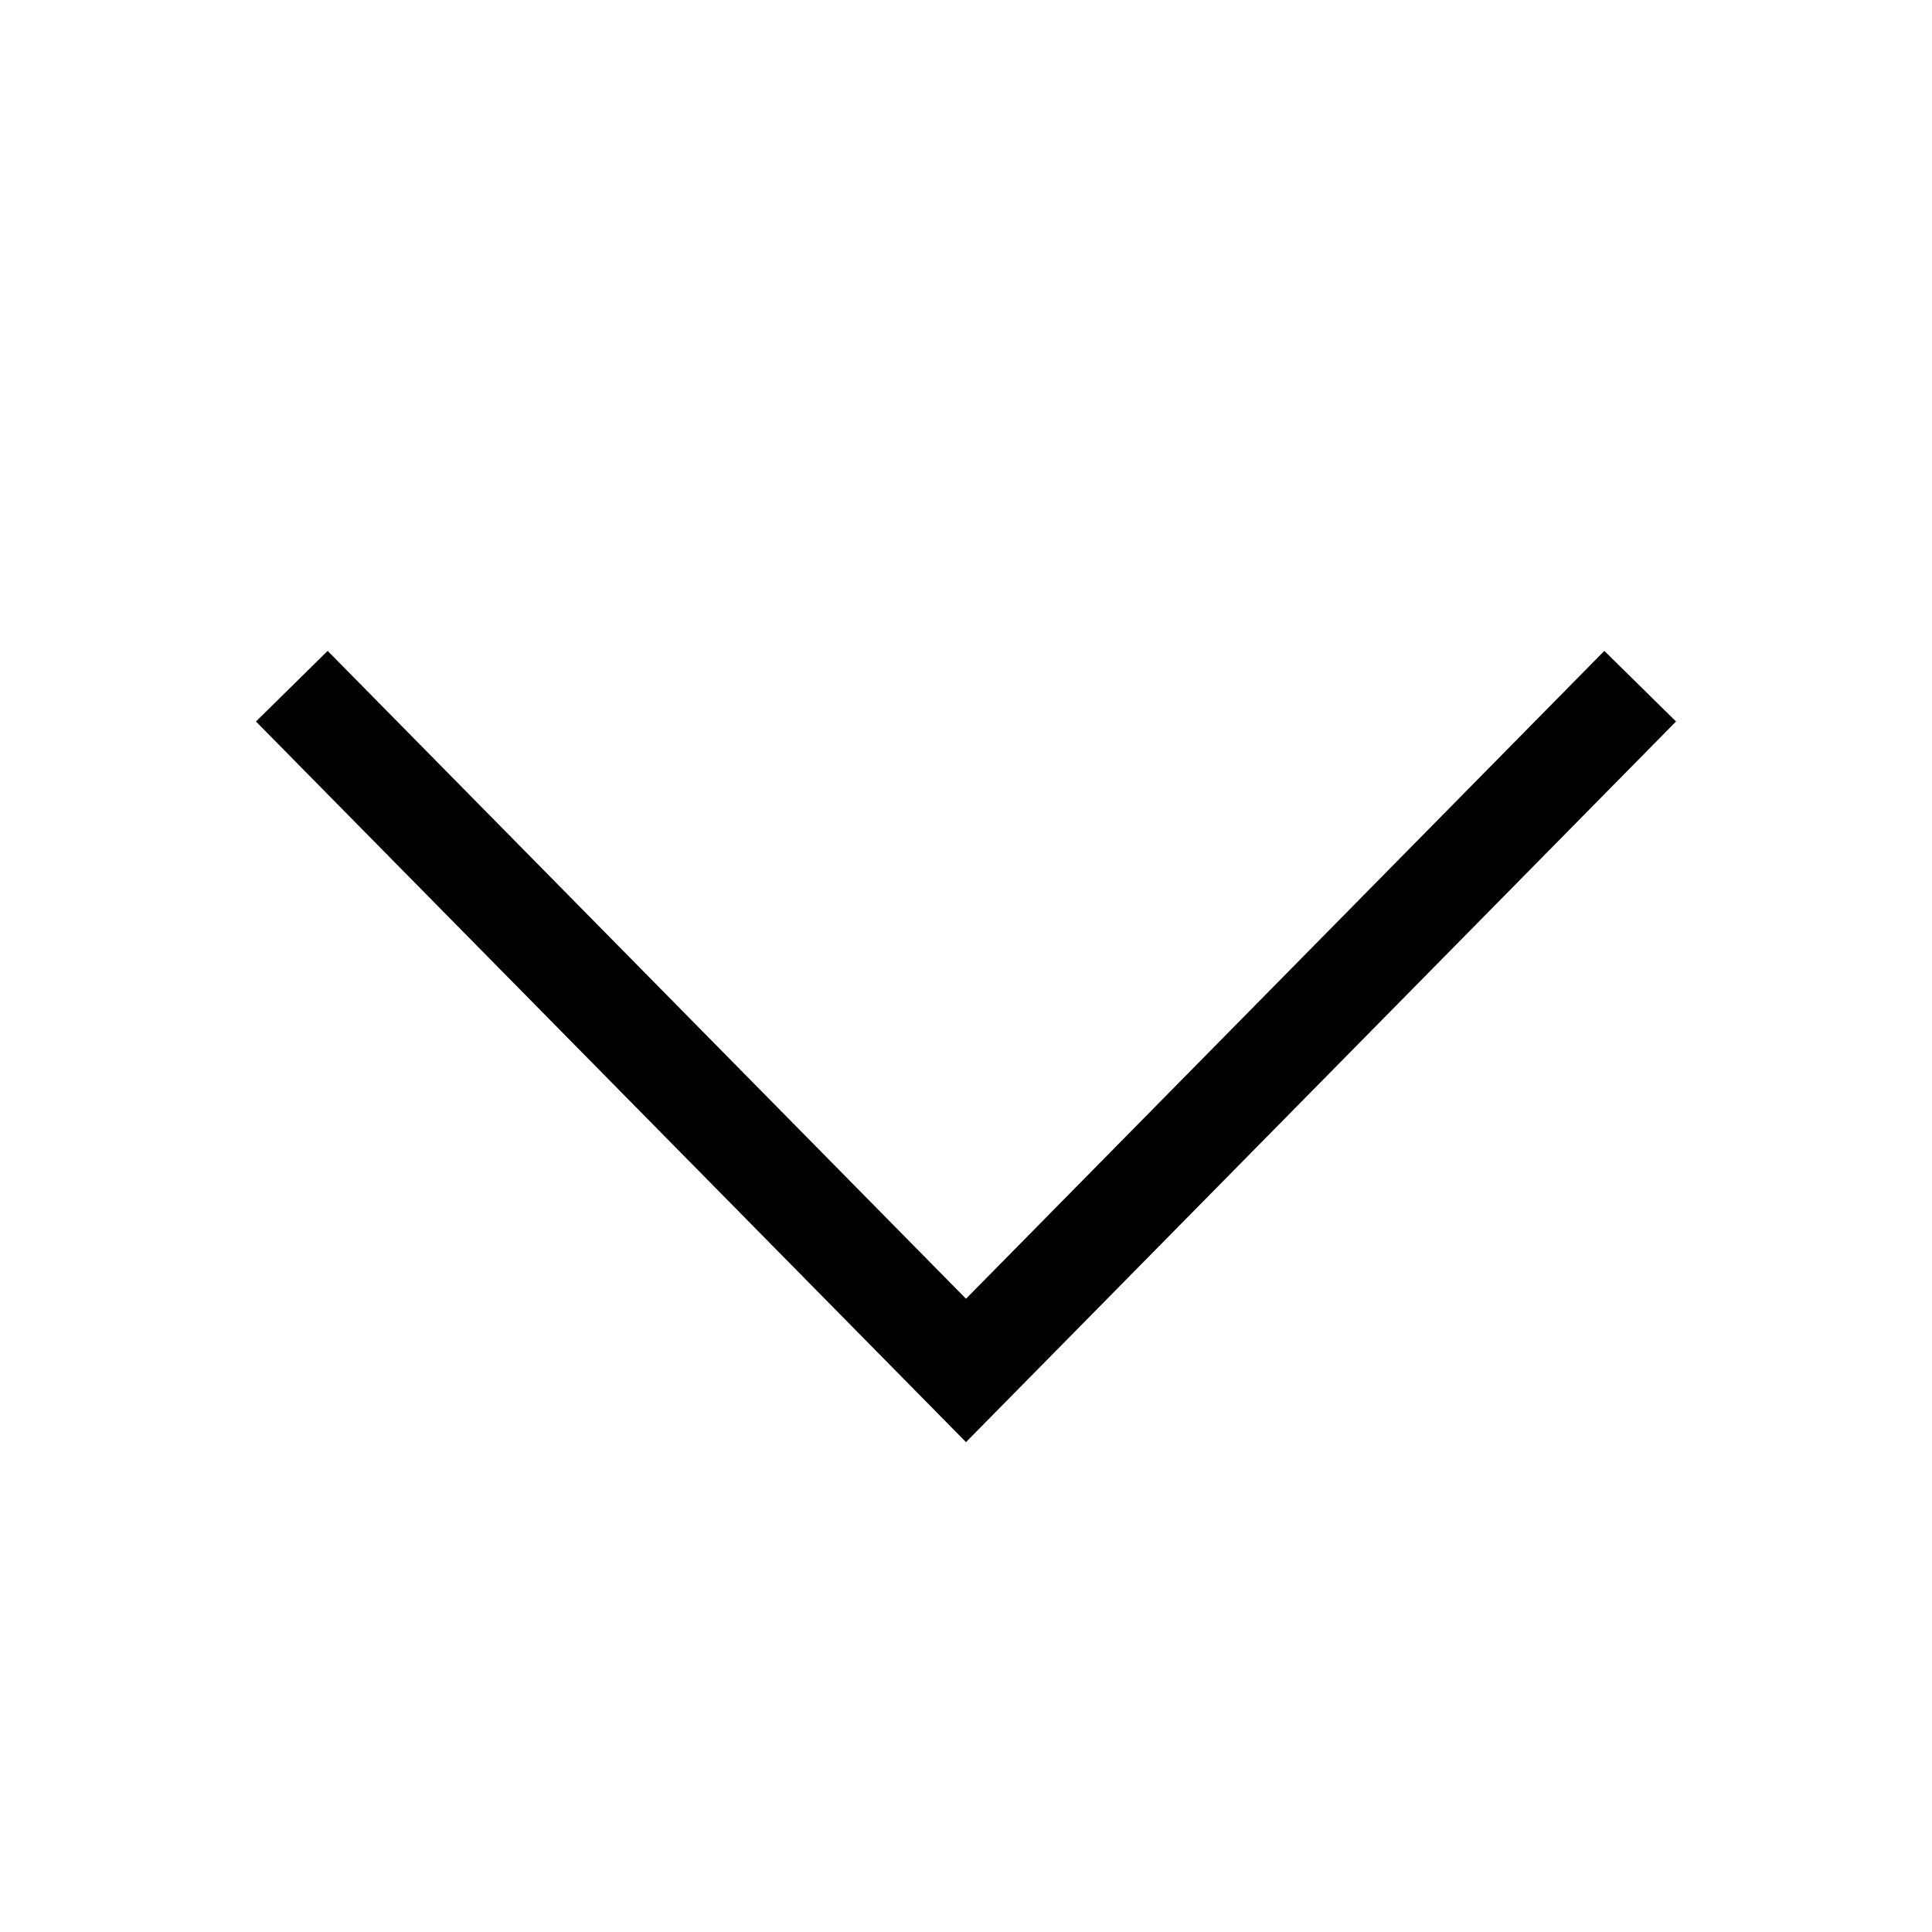 <svg xmlns:xlink="http://www.w3.org/1999/xlink" xmlns="http://www.w3.org/2000/svg" class="icon" focusable="false" aria-hidden="true" width="96"  height="96" ><defs><symbol viewBox="0 0 96 96" id="open-down-regular" xmlns="http://www.w3.org/2000/svg"><path d="M79.719 32.342l3.562 3.509L48 71.658 12.719 35.851l3.562-3.509L48 64.534z"></path></symbol></defs>
                                            <use xlink:href="#open-down-regular" href="#open-down-regular"></use>
                                        </svg>